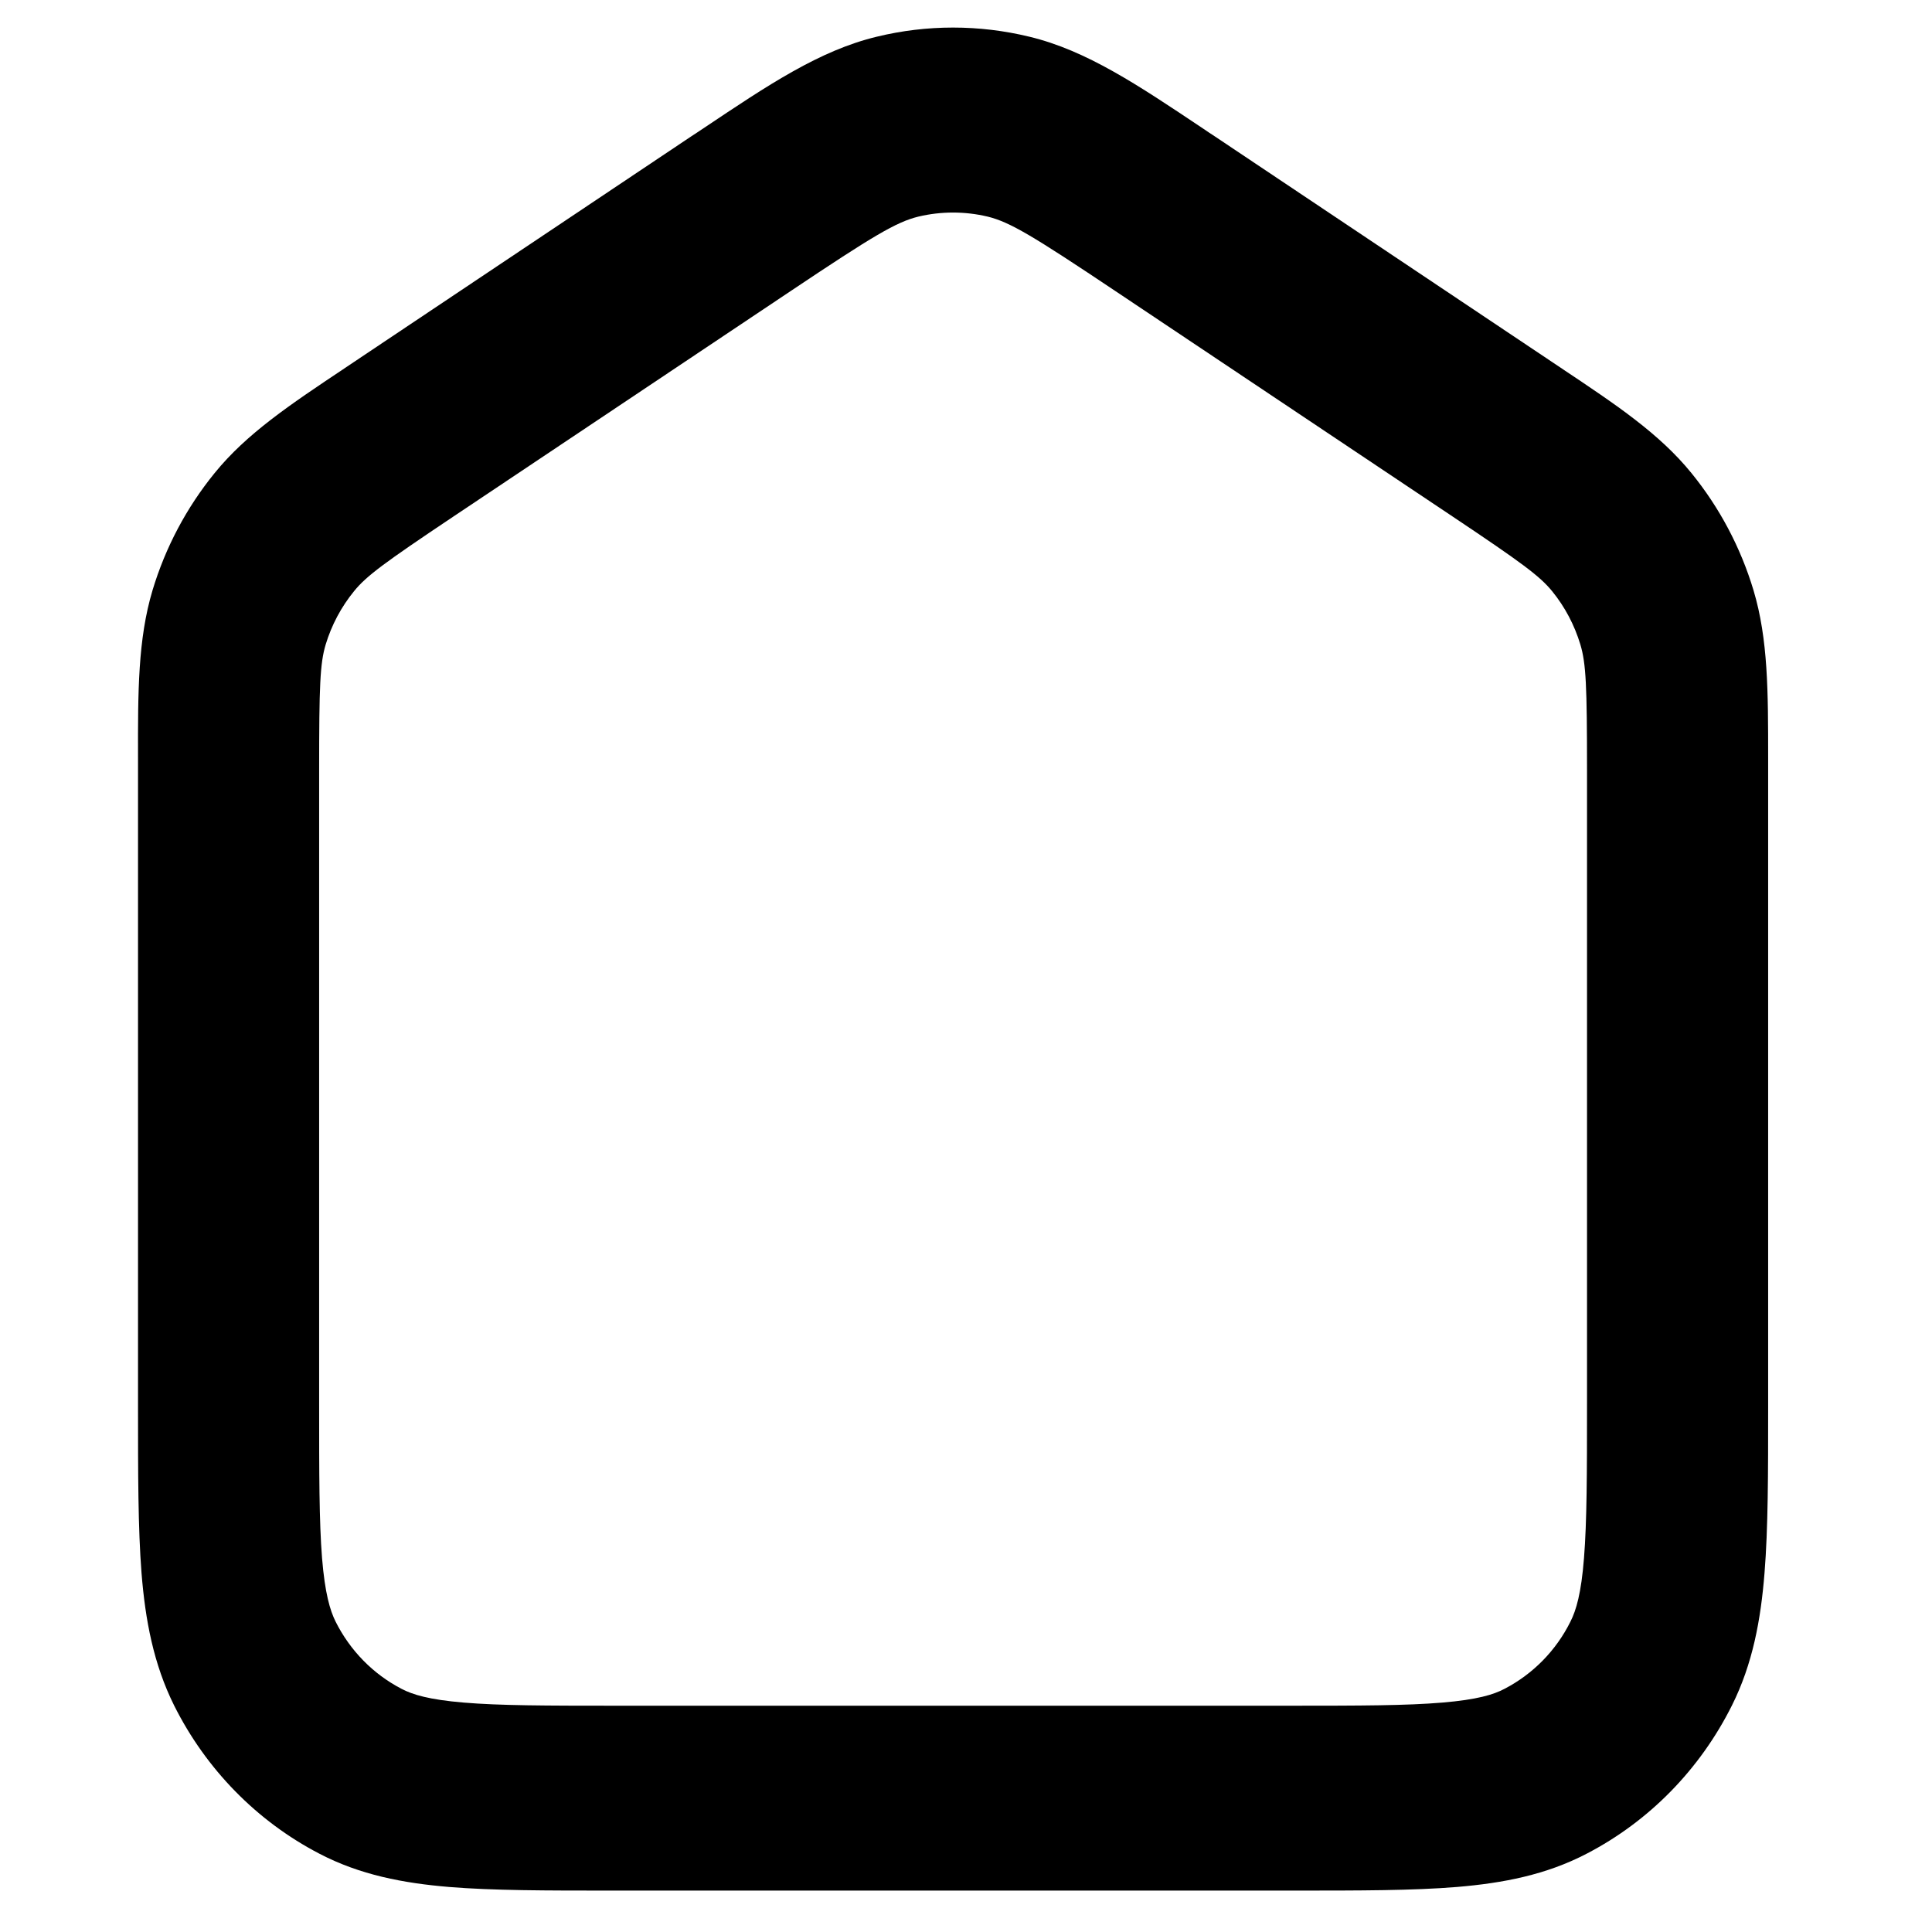<svg width="16" height="16" viewBox="0 0 16 16" fill="none" xmlns="http://www.w3.org/2000/svg">
<path fill-rule="evenodd" clip-rule="evenodd" d="M8.18 1.794C7.991 1.749 7.794 1.749 7.605 1.794C7.422 1.839 7.233 1.952 6.55 2.409L3.75 4.281C3.182 4.661 3.034 4.77 2.932 4.896C2.826 5.026 2.746 5.176 2.697 5.338C2.65 5.495 2.643 5.681 2.643 6.374V11.624C2.643 12.208 2.643 12.601 2.667 12.903C2.691 13.196 2.733 13.336 2.779 13.429C2.899 13.669 3.09 13.864 3.325 13.986C3.416 14.034 3.553 14.076 3.84 14.1C4.136 14.125 4.52 14.126 5.093 14.126H10.693C11.265 14.126 11.649 14.125 11.945 14.1C12.232 14.076 12.37 14.034 12.46 13.986C12.695 13.864 12.887 13.669 13.006 13.429C13.053 13.336 13.095 13.196 13.118 12.903C13.142 12.601 13.143 12.208 13.143 11.624V6.374C13.143 5.681 13.135 5.495 13.088 5.338C13.039 5.176 12.96 5.026 12.854 4.896C12.751 4.77 12.603 4.661 12.035 4.281L9.235 2.409C8.552 1.952 8.363 1.839 8.18 1.794ZM7.261 0.304C7.676 0.203 8.109 0.203 8.525 0.304C8.998 0.418 9.421 0.702 9.961 1.063C9.992 1.084 10.024 1.106 10.057 1.127L12.857 3C12.884 3.018 12.91 3.036 12.936 3.053C13.387 3.354 13.742 3.591 14.007 3.917C14.24 4.203 14.415 4.533 14.522 4.889C14.643 5.294 14.643 5.727 14.643 6.278C14.643 6.309 14.643 6.342 14.643 6.374V11.655C14.643 12.2 14.643 12.655 14.613 13.027C14.582 13.415 14.515 13.78 14.343 14.124C14.079 14.652 13.659 15.082 13.141 15.351C12.804 15.527 12.447 15.595 12.067 15.627C11.703 15.657 11.257 15.657 10.723 15.657H5.062C4.528 15.657 4.082 15.657 3.718 15.627C3.338 15.595 2.981 15.527 2.644 15.351C2.127 15.082 1.706 14.652 1.442 14.124C1.271 13.78 1.203 13.415 1.172 13.027C1.143 12.655 1.143 12.2 1.143 11.655L1.143 6.374C1.143 6.342 1.143 6.309 1.143 6.278C1.142 5.727 1.142 5.294 1.263 4.889C1.37 4.533 1.545 4.203 1.778 3.917C2.043 3.591 2.398 3.354 2.849 3.053C2.875 3.036 2.902 3.018 2.928 3L5.728 1.127C5.761 1.106 5.793 1.084 5.825 1.063C6.364 0.702 6.787 0.418 7.261 0.304Z" fill="black"/>
</svg>
